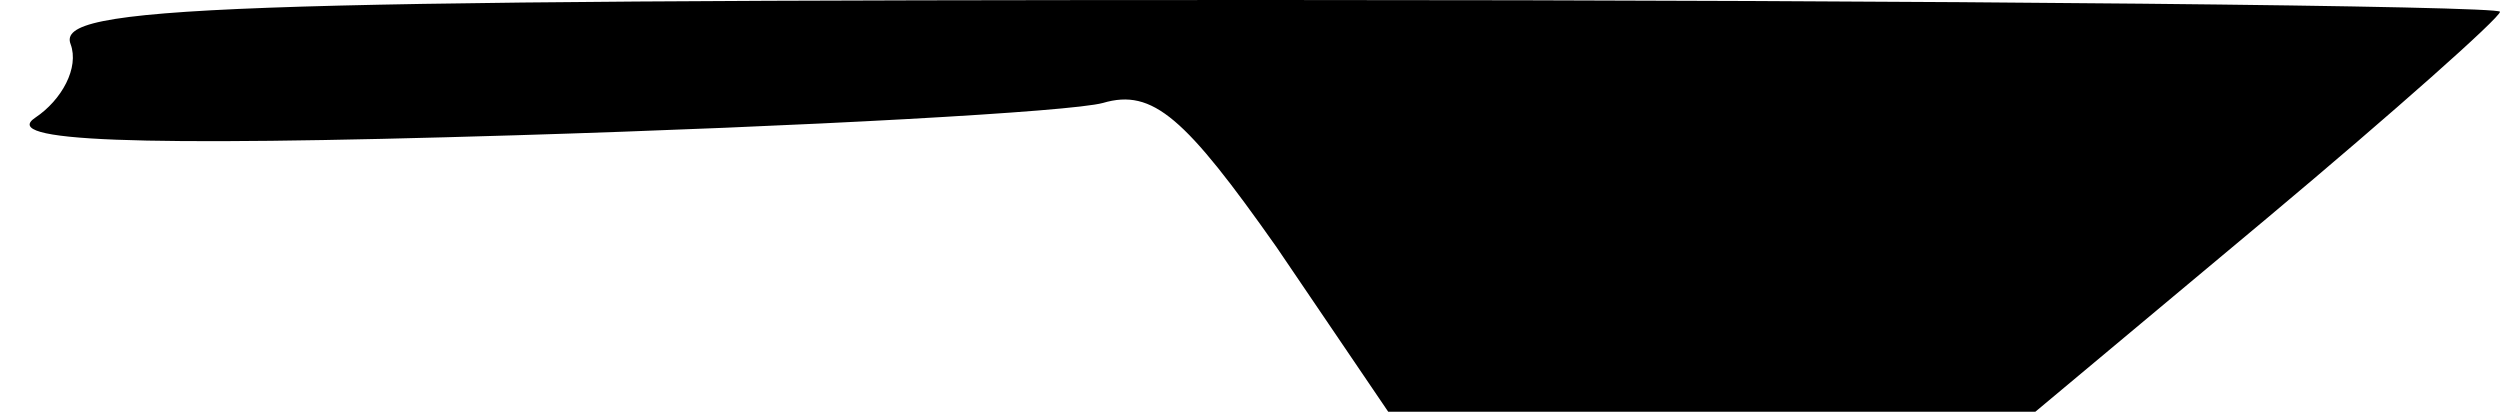 <?xml version="1.0" standalone="no"?>
<!DOCTYPE svg PUBLIC "-//W3C//DTD SVG 20010904//EN"
 "http://www.w3.org/TR/2001/REC-SVG-20010904/DTD/svg10.dtd">
<svg version="1.0" xmlns="http://www.w3.org/2000/svg"
 width="85pt" height="14pt" viewBox="0 0 85 14"
 preserveAspectRatio="xMidYMid meet">
<g transform="translate(0,14) scale(0.1,-0.1)"
fill="#000000" stroke="none">
<path fill="#000000" stroke="none" d="M24 125 c3 -8 -3 -19 -12 -25 -12 -8
31 -10 163 -6 99 3 189 8 200 11 17 5 28 -5 59 -49 l38 -56 110 0 110 0 79 66
c43 36 79 68 79 70 0 2 -187 4 -416 4 -362 0 -415 -2 -410 -15z"/>
</g>
</svg>
